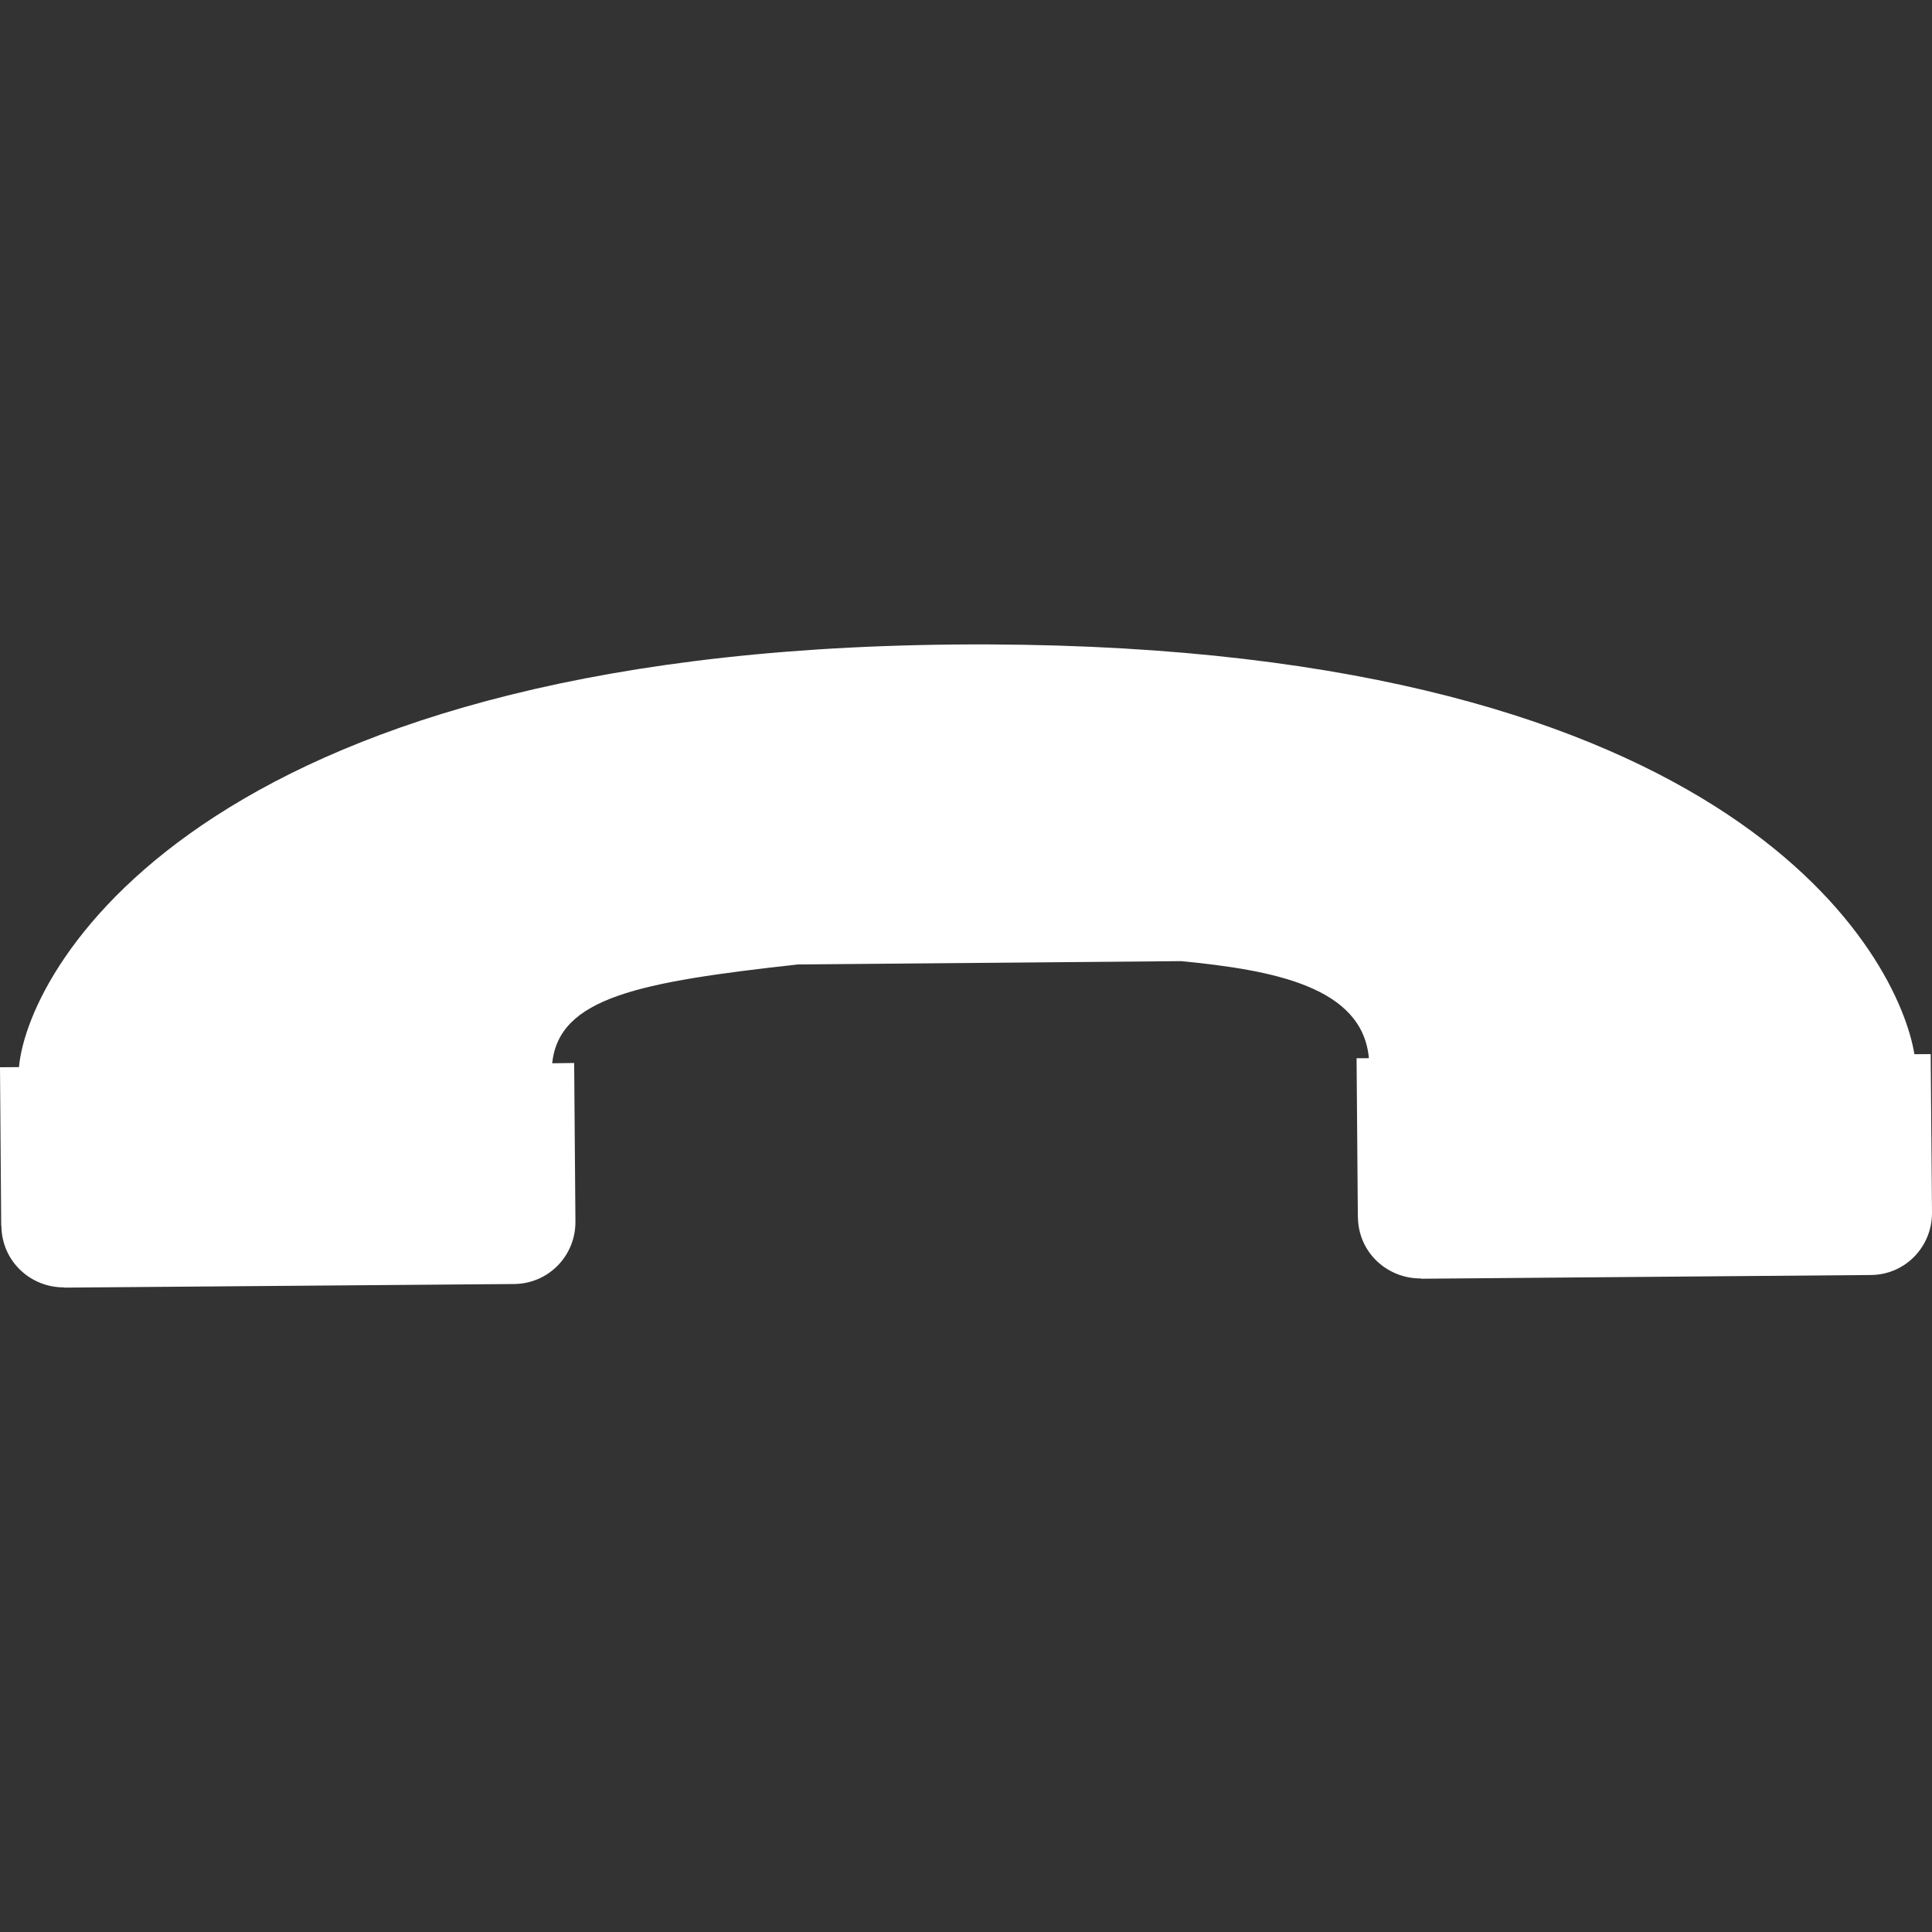 <?xml version="1.0"?>
<svg xmlns="http://www.w3.org/2000/svg" xmlns:xlink="http://www.w3.org/1999/xlink" xmlns:svgjs="http://svgjs.com/svgjs" version="1.1" width="512" height="512" x="0" y="0" viewBox="0 0 32.192 32.192" style="enable-background:new 0 0 512 512" xml:space="preserve" class=""><rect x="0" y="0" width="32.192" height="32.192" fill="#333333" stroke="none"/><g>
<g xmlns="http://www.w3.org/2000/svg">
	<path d="M0,17.783l0.02,2.637l0.003,0.004c0.006,0.603,0.498,1.033,1.047,1.027l0.007,0.004l7.489-0.06   c0.578-0.005,1.028-0.476,1.022-1.043l-0.021-2.64l-0.366,0.005c0.114-1.096,1.444-1.354,4.096-1.647l6.383-0.055   c1.534,0.149,3.022,0.425,3.129,1.617l-0.205,0.001l0.021,2.637l0.001,0.004c0.005,0.605,0.499,1.033,1.049,1.028l0.006,0.005   l7.488-0.062c0.579-0.002,1.027-0.474,1.023-1.041l-0.022-2.64l-0.271,0.002c-0.264-1.604-2.91-6.78-15.413-6.828   c-12.975-0.047-16.012,5.323-16.17,7.043L0,17.783z" fill="#ffffff" data-original="#000000" style=""/>
</g>
<g xmlns="http://www.w3.org/2000/svg">
</g>
<g xmlns="http://www.w3.org/2000/svg">
</g>
<g xmlns="http://www.w3.org/2000/svg">
</g>
<g xmlns="http://www.w3.org/2000/svg">
</g>
<g xmlns="http://www.w3.org/2000/svg">
</g>
<g xmlns="http://www.w3.org/2000/svg">
</g>
<g xmlns="http://www.w3.org/2000/svg">
</g>
<g xmlns="http://www.w3.org/2000/svg">
</g>
<g xmlns="http://www.w3.org/2000/svg">
</g>
<g xmlns="http://www.w3.org/2000/svg">
</g>
<g xmlns="http://www.w3.org/2000/svg">
</g>
<g xmlns="http://www.w3.org/2000/svg">
</g>
<g xmlns="http://www.w3.org/2000/svg">
</g>
<g xmlns="http://www.w3.org/2000/svg">
</g>
<g xmlns="http://www.w3.org/2000/svg">
</g>
</g></svg>
